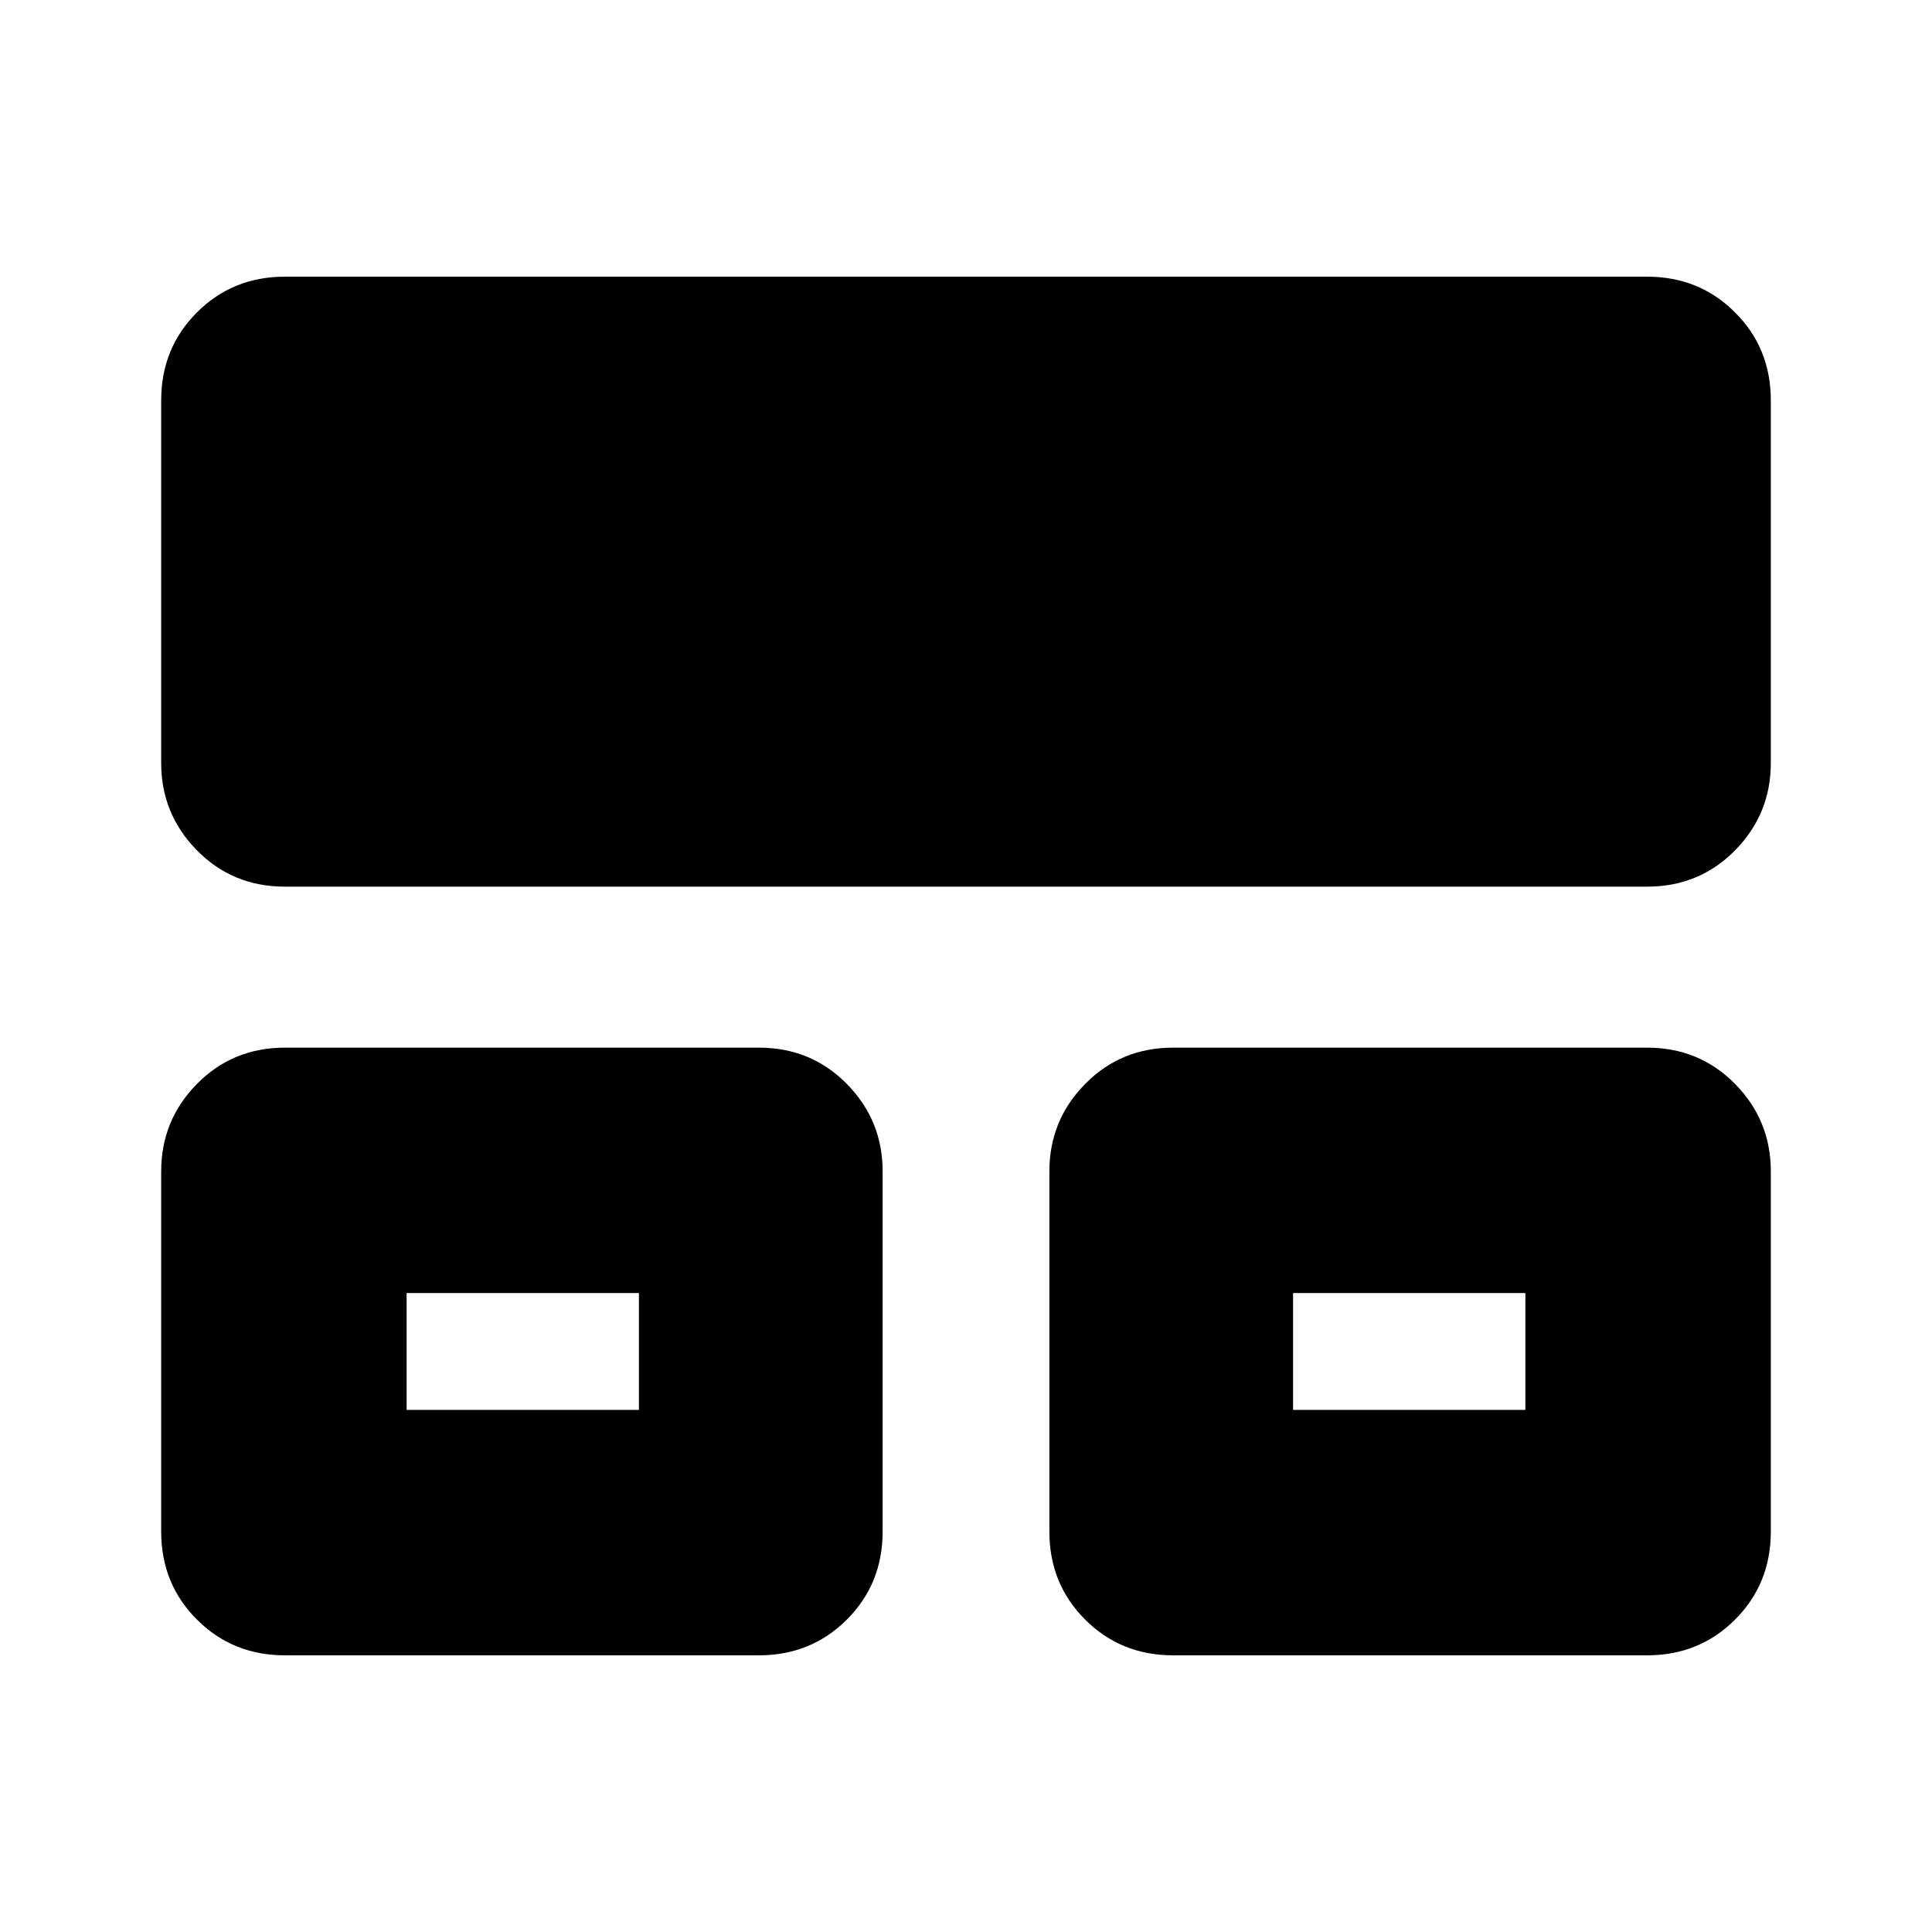 <svg xmlns="http://www.w3.org/2000/svg" height="24" viewBox="0 -960 960 960" width="24"><path d="M80.09-198.96v-179q0-25.39 17.76-43.43t43.72-18.04h235.52q25.95 0 43.71 18.04 17.77 18.04 17.77 43.43v179q0 25.96-17.77 43.72-17.76 17.76-43.71 17.76H141.57q-25.96 0-43.72-17.76Q80.09-173 80.09-198.96Zm441.34 0v-179q0-25.39 17.77-43.43 17.76-18.04 43.71-18.04h235.52q25.96 0 43.72 18.04 17.76 18.04 17.76 43.43v179q0 25.96-17.76 43.72-17.76 17.76-43.72 17.76H582.91q-25.95 0-43.71-17.76-17.77-17.76-17.77-43.72ZM80.09-580.91v-180.13q0-25.96 17.76-43.72 17.76-17.76 43.72-17.76h676.86q25.96 0 43.72 17.76 17.76 17.76 17.76 43.72v180.13q0 25.39-17.76 43.43-17.76 18.05-43.72 18.05H141.57q-25.96 0-43.72-18.05-17.76-18.04-17.76-43.43Zm121.95 321.48h115.44v-58.05H202.04v58.05Zm440.48 0h115.44v-58.05H642.52v58.05Zm-382.48-29.31Zm439.92 0Z"/></svg>